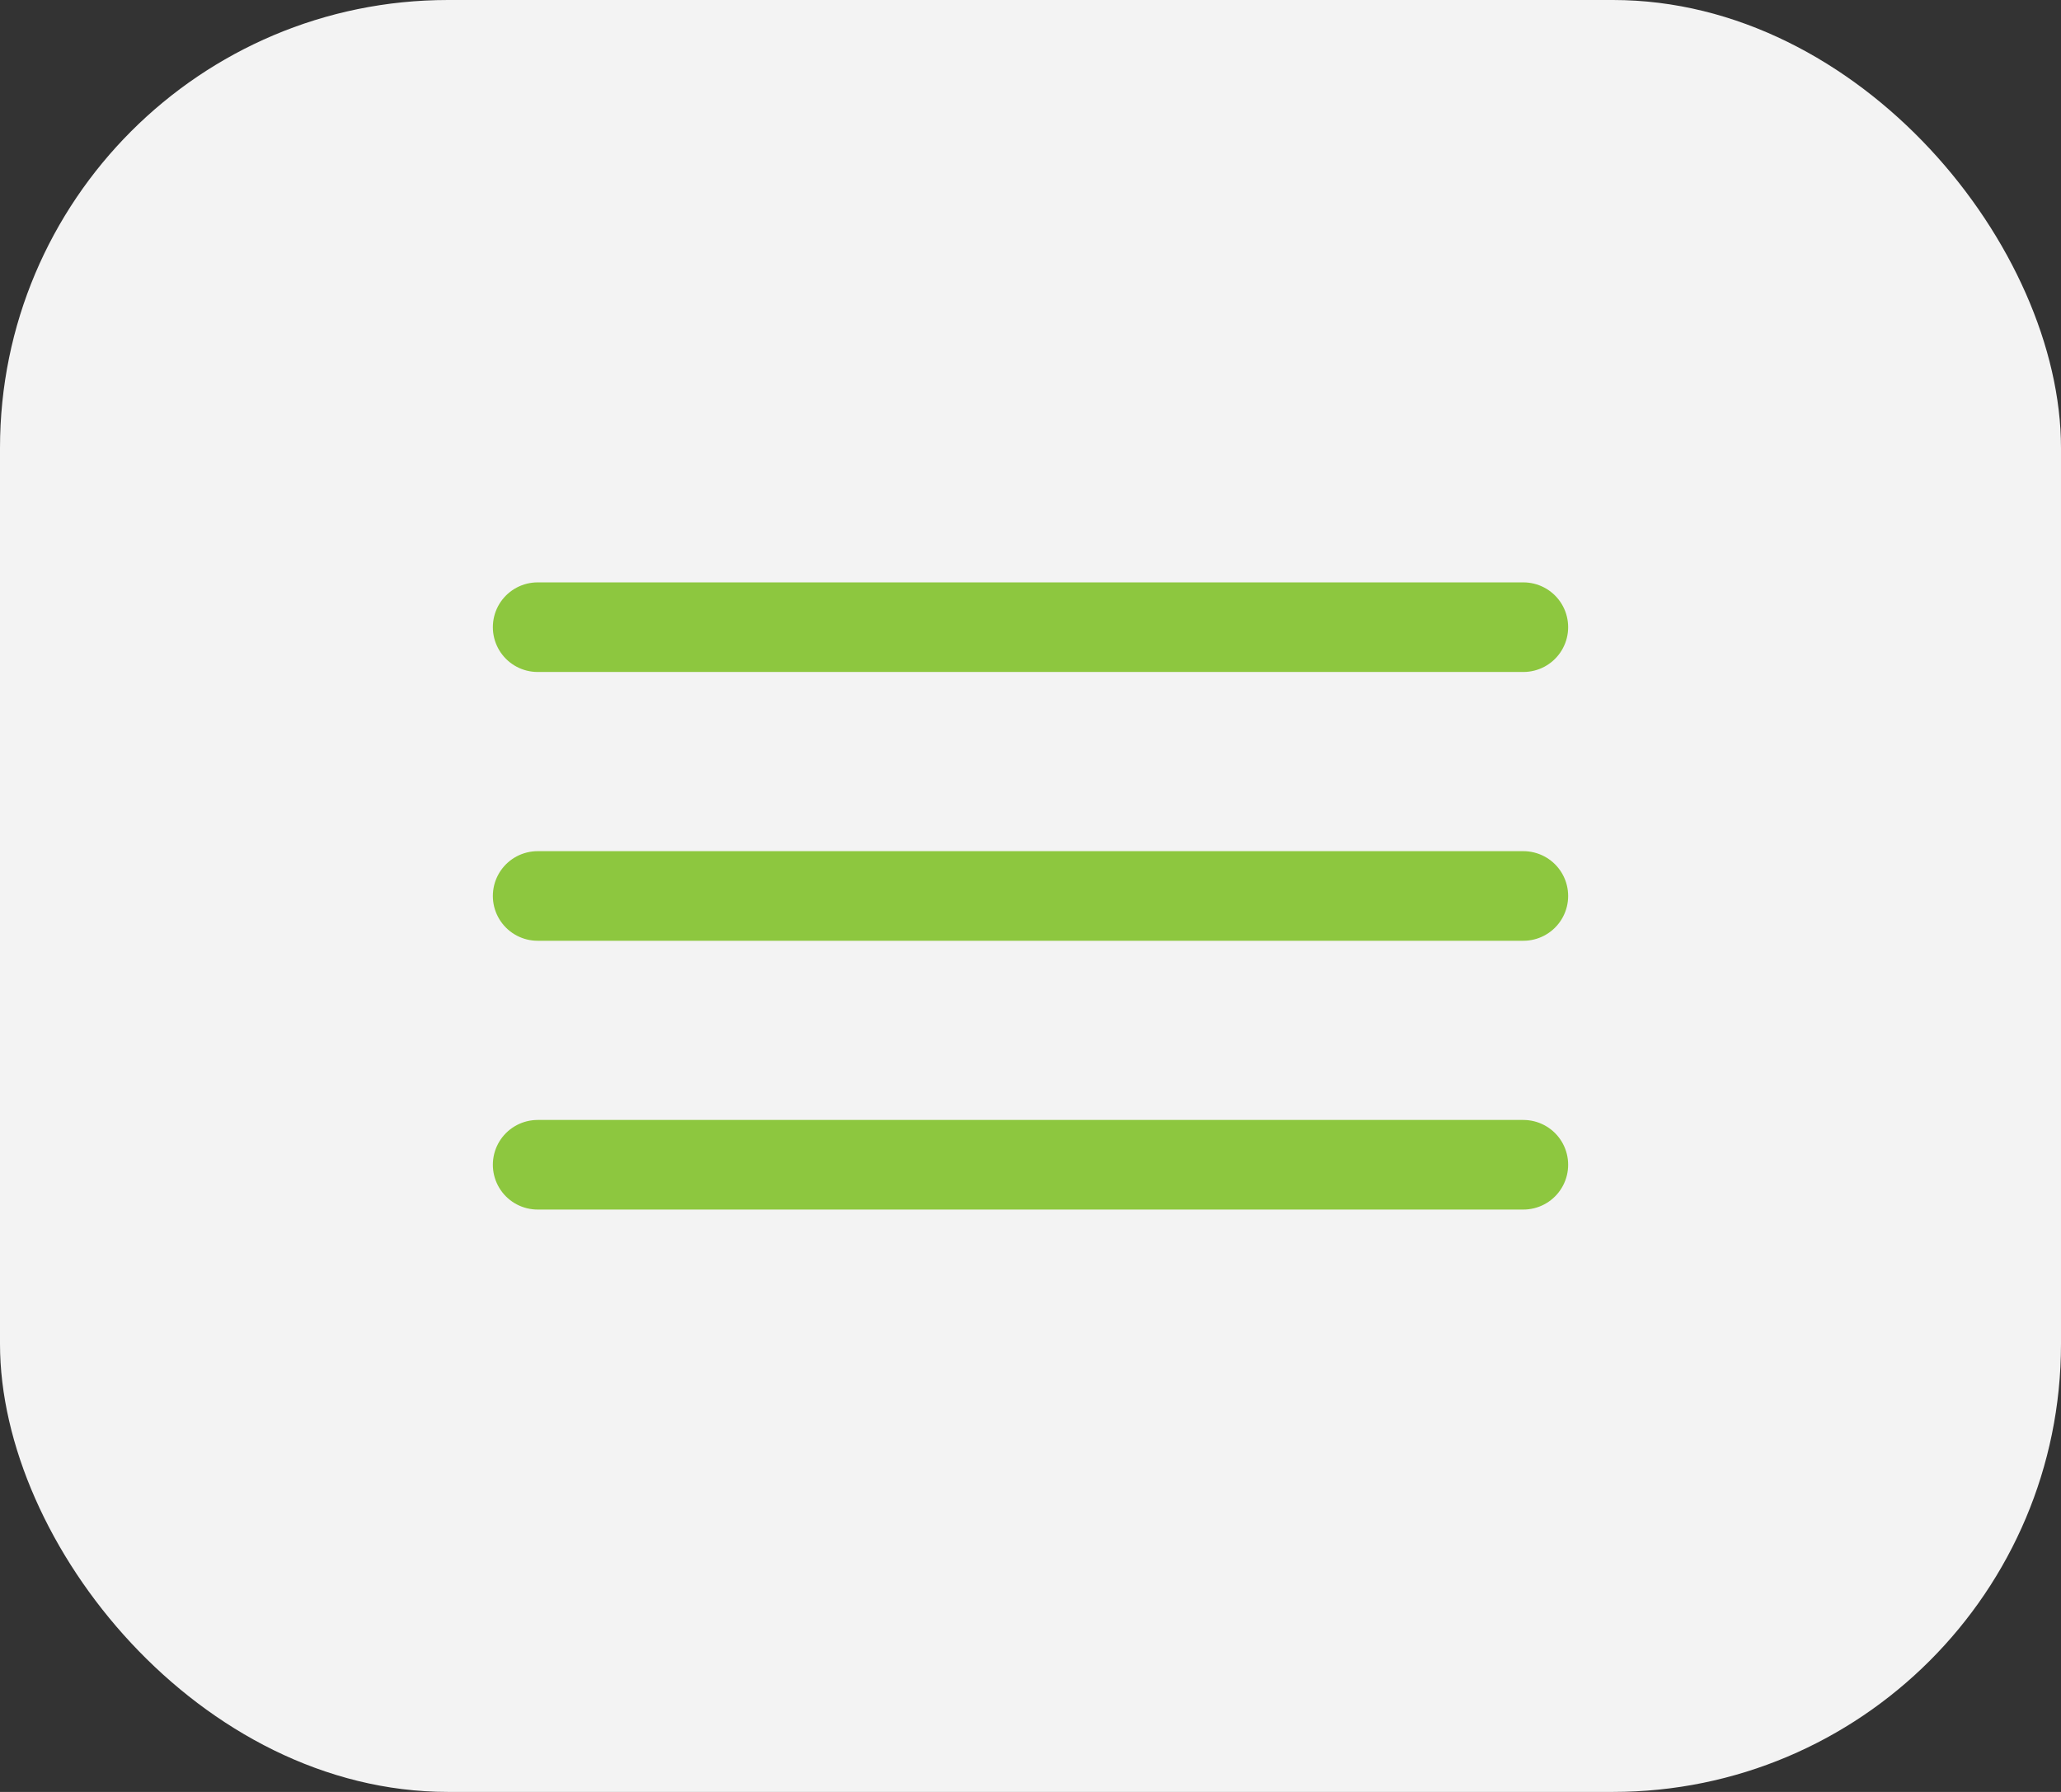 <svg width="23" height="20" viewBox="0 0 23 20" fill="none" xmlns="http://www.w3.org/2000/svg">
<rect x="0" y="0" width="23" height="20" fill="#333333" stroke="none"/>
<rect width="23" height="20" rx="5" fill="#F3F3F3"/>
<path d="M6 7H17" stroke="#8DC73F" stroke-linecap="round"/>
<path d="M6 10H17" stroke="#8DC73F" stroke-linecap="round"/>
<path d="M6 13H17" stroke="#8DC73F" stroke-linecap="round"/>
</svg>
